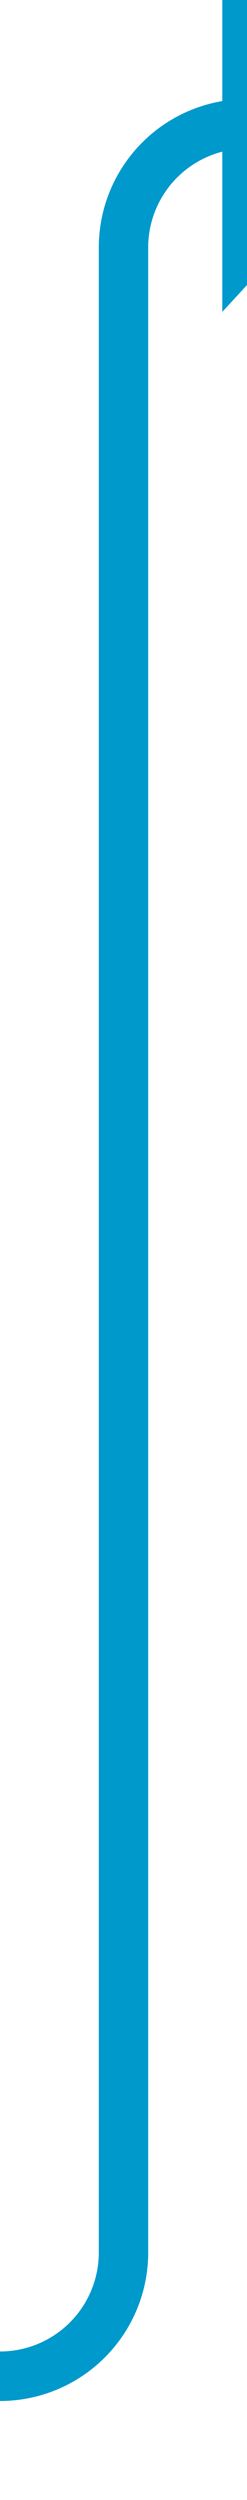 ﻿<?xml version="1.0" encoding="utf-8"?>
<svg version="1.1" xmlns:xlink="http://www.w3.org/1999/xlink" width="10px" height="101px" preserveAspectRatio="xMidYMin meet" viewBox="426 464  8 101" xmlns="http://www.w3.org/2000/svg">
  <path d="M 400 560  L 425 560  A 5 5 0 0 0 430 555 L 430 474  A 5 5 0 0 1 435 469 L 435 469  " stroke-width="2" stroke="#0099cc" fill="none" />
  <path d="M 434 476.6  L 441 469  L 434 461.4  L 434 476.6  Z " fill-rule="nonzero" fill="#0099cc" stroke="none" />
</svg>